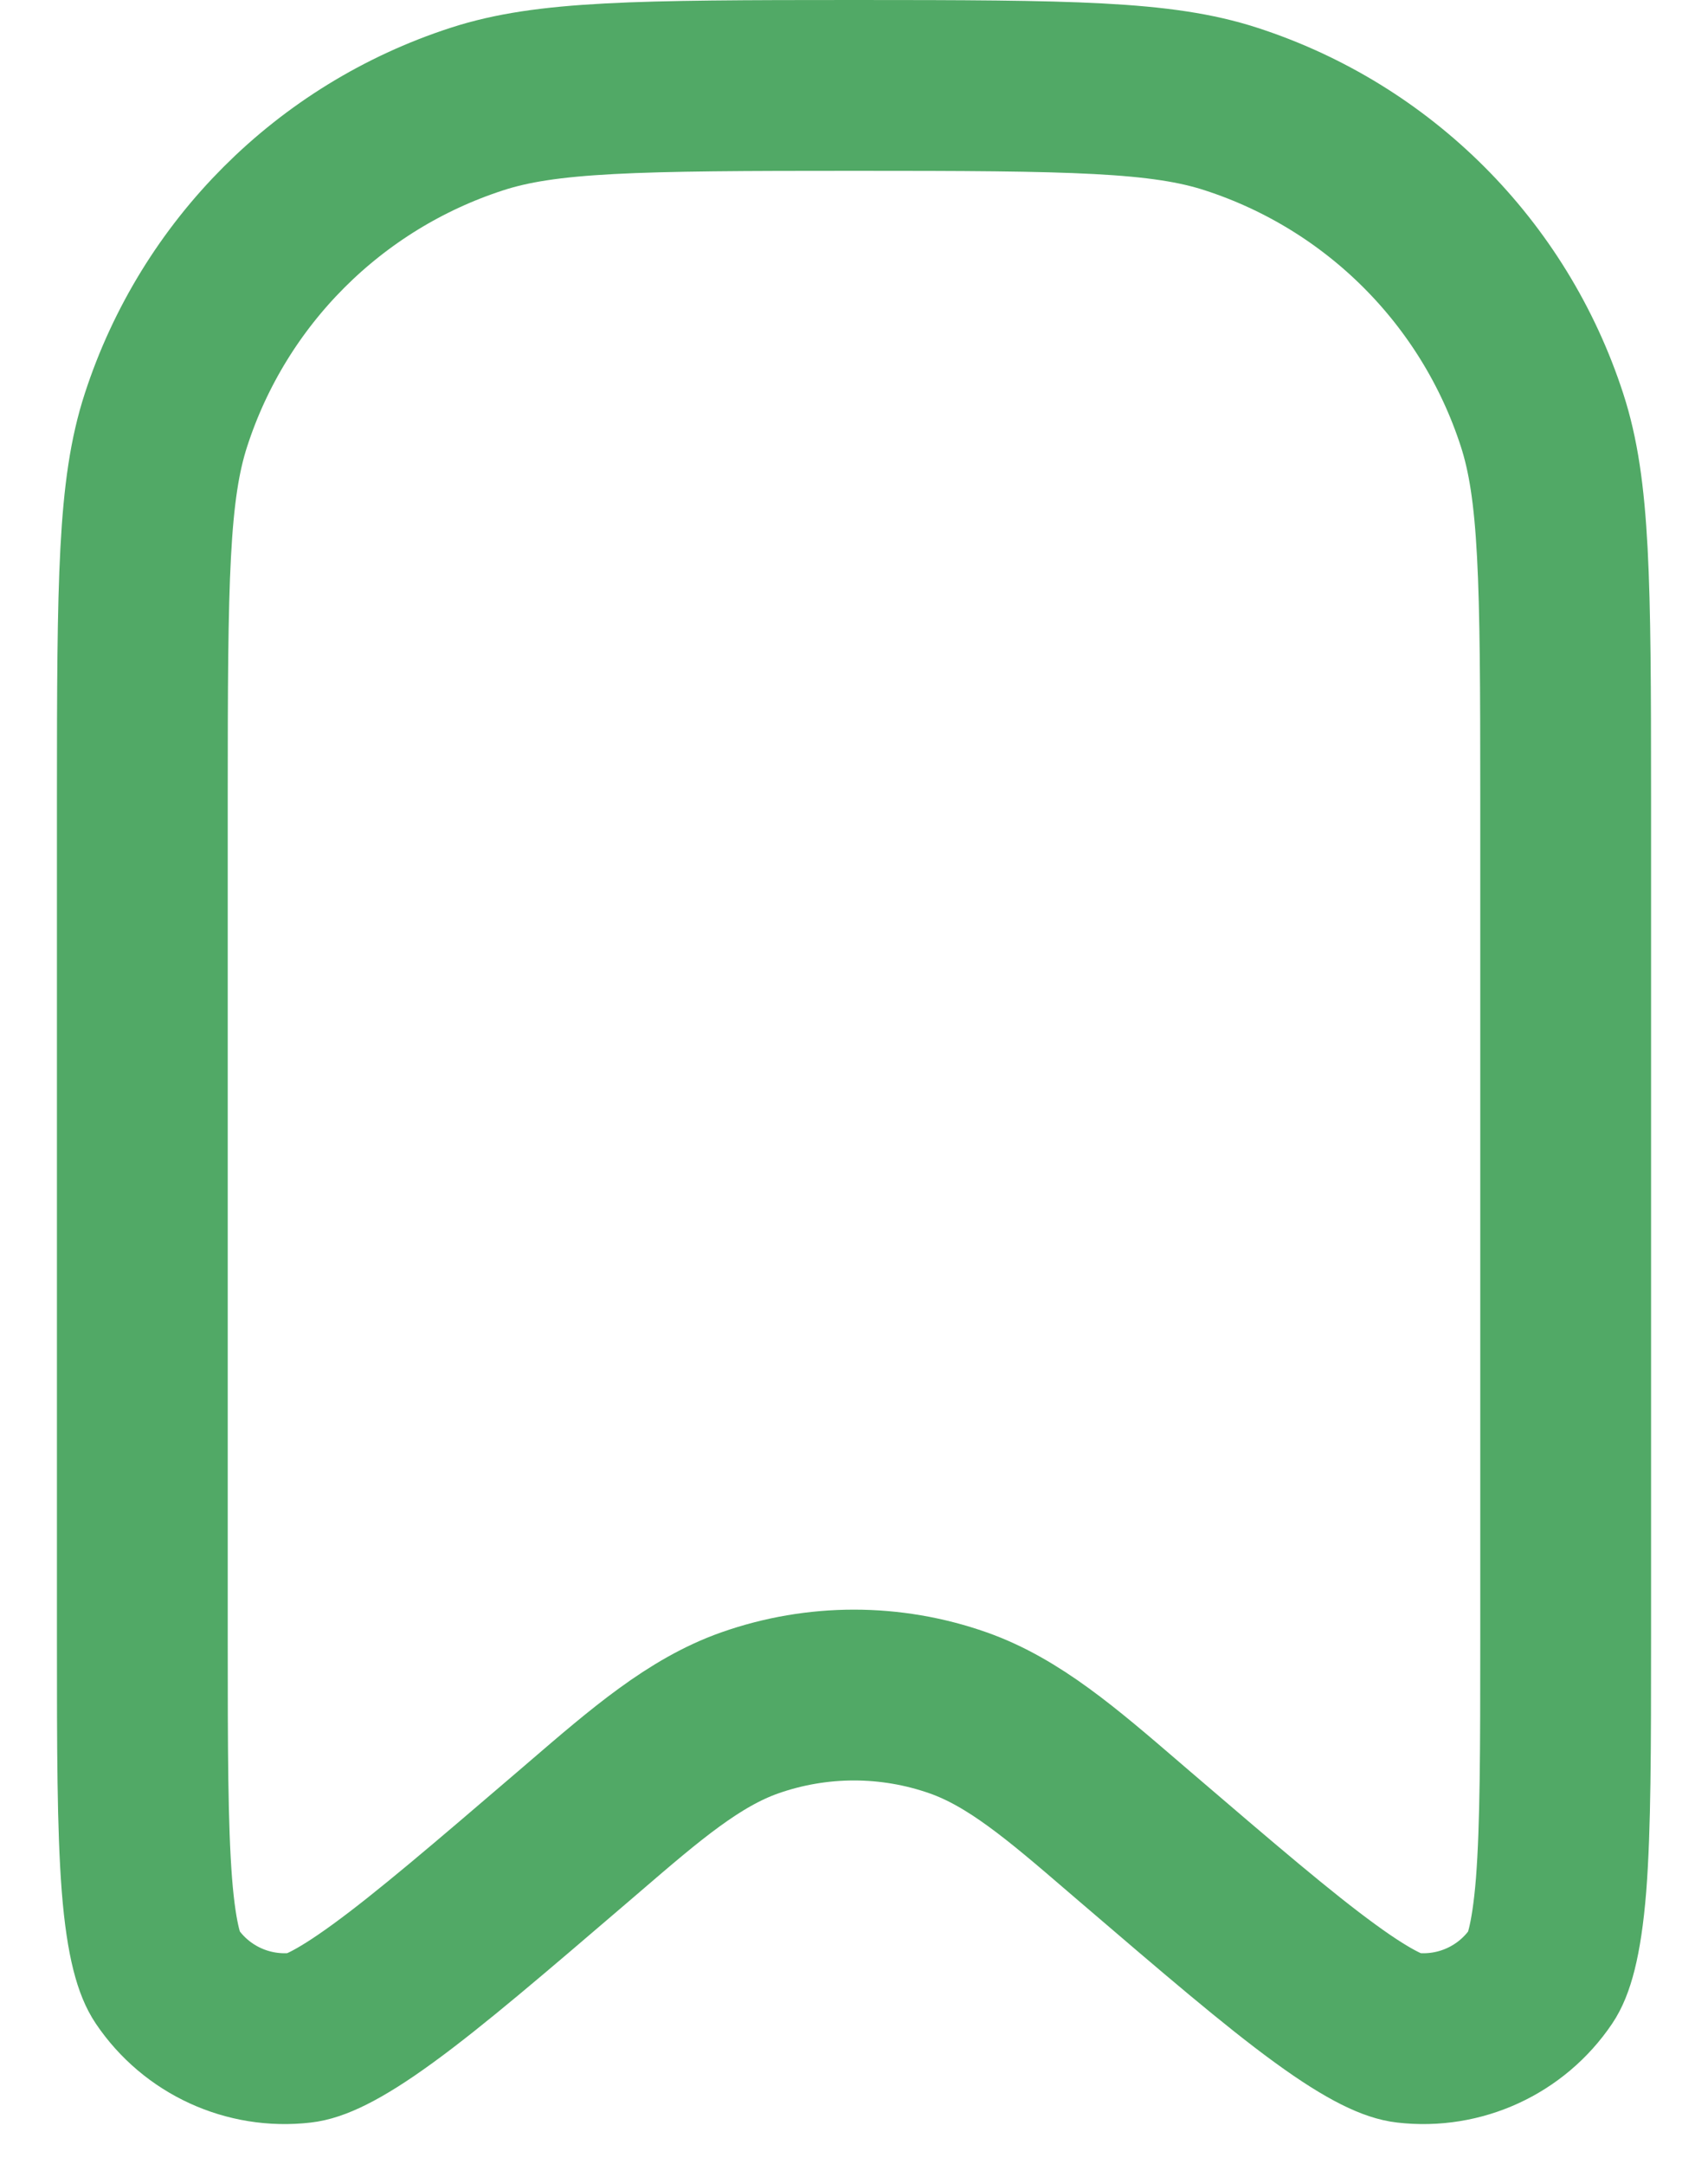 <svg width="15" height="19" viewBox="0 0 15 19" fill="none" xmlns="http://www.w3.org/2000/svg">
<path d="M1.25 7C1.25 5.08 1.259 4.298 1.458 3.687C1.878 2.393 2.893 1.378 4.187 0.958C4.798 0.759 5.58 0.75 7.5 0.75C9.42 0.75 10.202 0.759 10.813 0.958C12.107 1.378 13.122 2.393 13.542 3.687C13.741 4.298 13.75 5.08 13.75 7V14.387C13.75 15.359 13.749 16.043 13.71 16.549C13.668 17.07 13.592 17.268 13.536 17.351C13.275 17.738 12.82 17.947 12.356 17.893C12.257 17.882 12.057 17.811 11.635 17.503C11.224 17.204 10.705 16.759 9.967 16.127C9.934 16.098 9.901 16.07 9.868 16.042C9.326 15.576 8.903 15.213 8.416 15.041C7.823 14.832 7.177 14.832 6.584 15.041C6.097 15.213 5.674 15.576 5.132 16.042C5.099 16.07 5.066 16.098 5.033 16.127C4.295 16.759 3.776 17.204 3.365 17.503C2.943 17.811 2.743 17.882 2.644 17.893C2.18 17.947 1.725 17.738 1.464 17.351C1.408 17.268 1.331 17.07 1.29 16.549C1.251 16.043 1.25 15.359 1.25 14.387V7Z" stroke="#51A966" stroke-width="1.5" stroke-linecap="round"/>
</svg>
